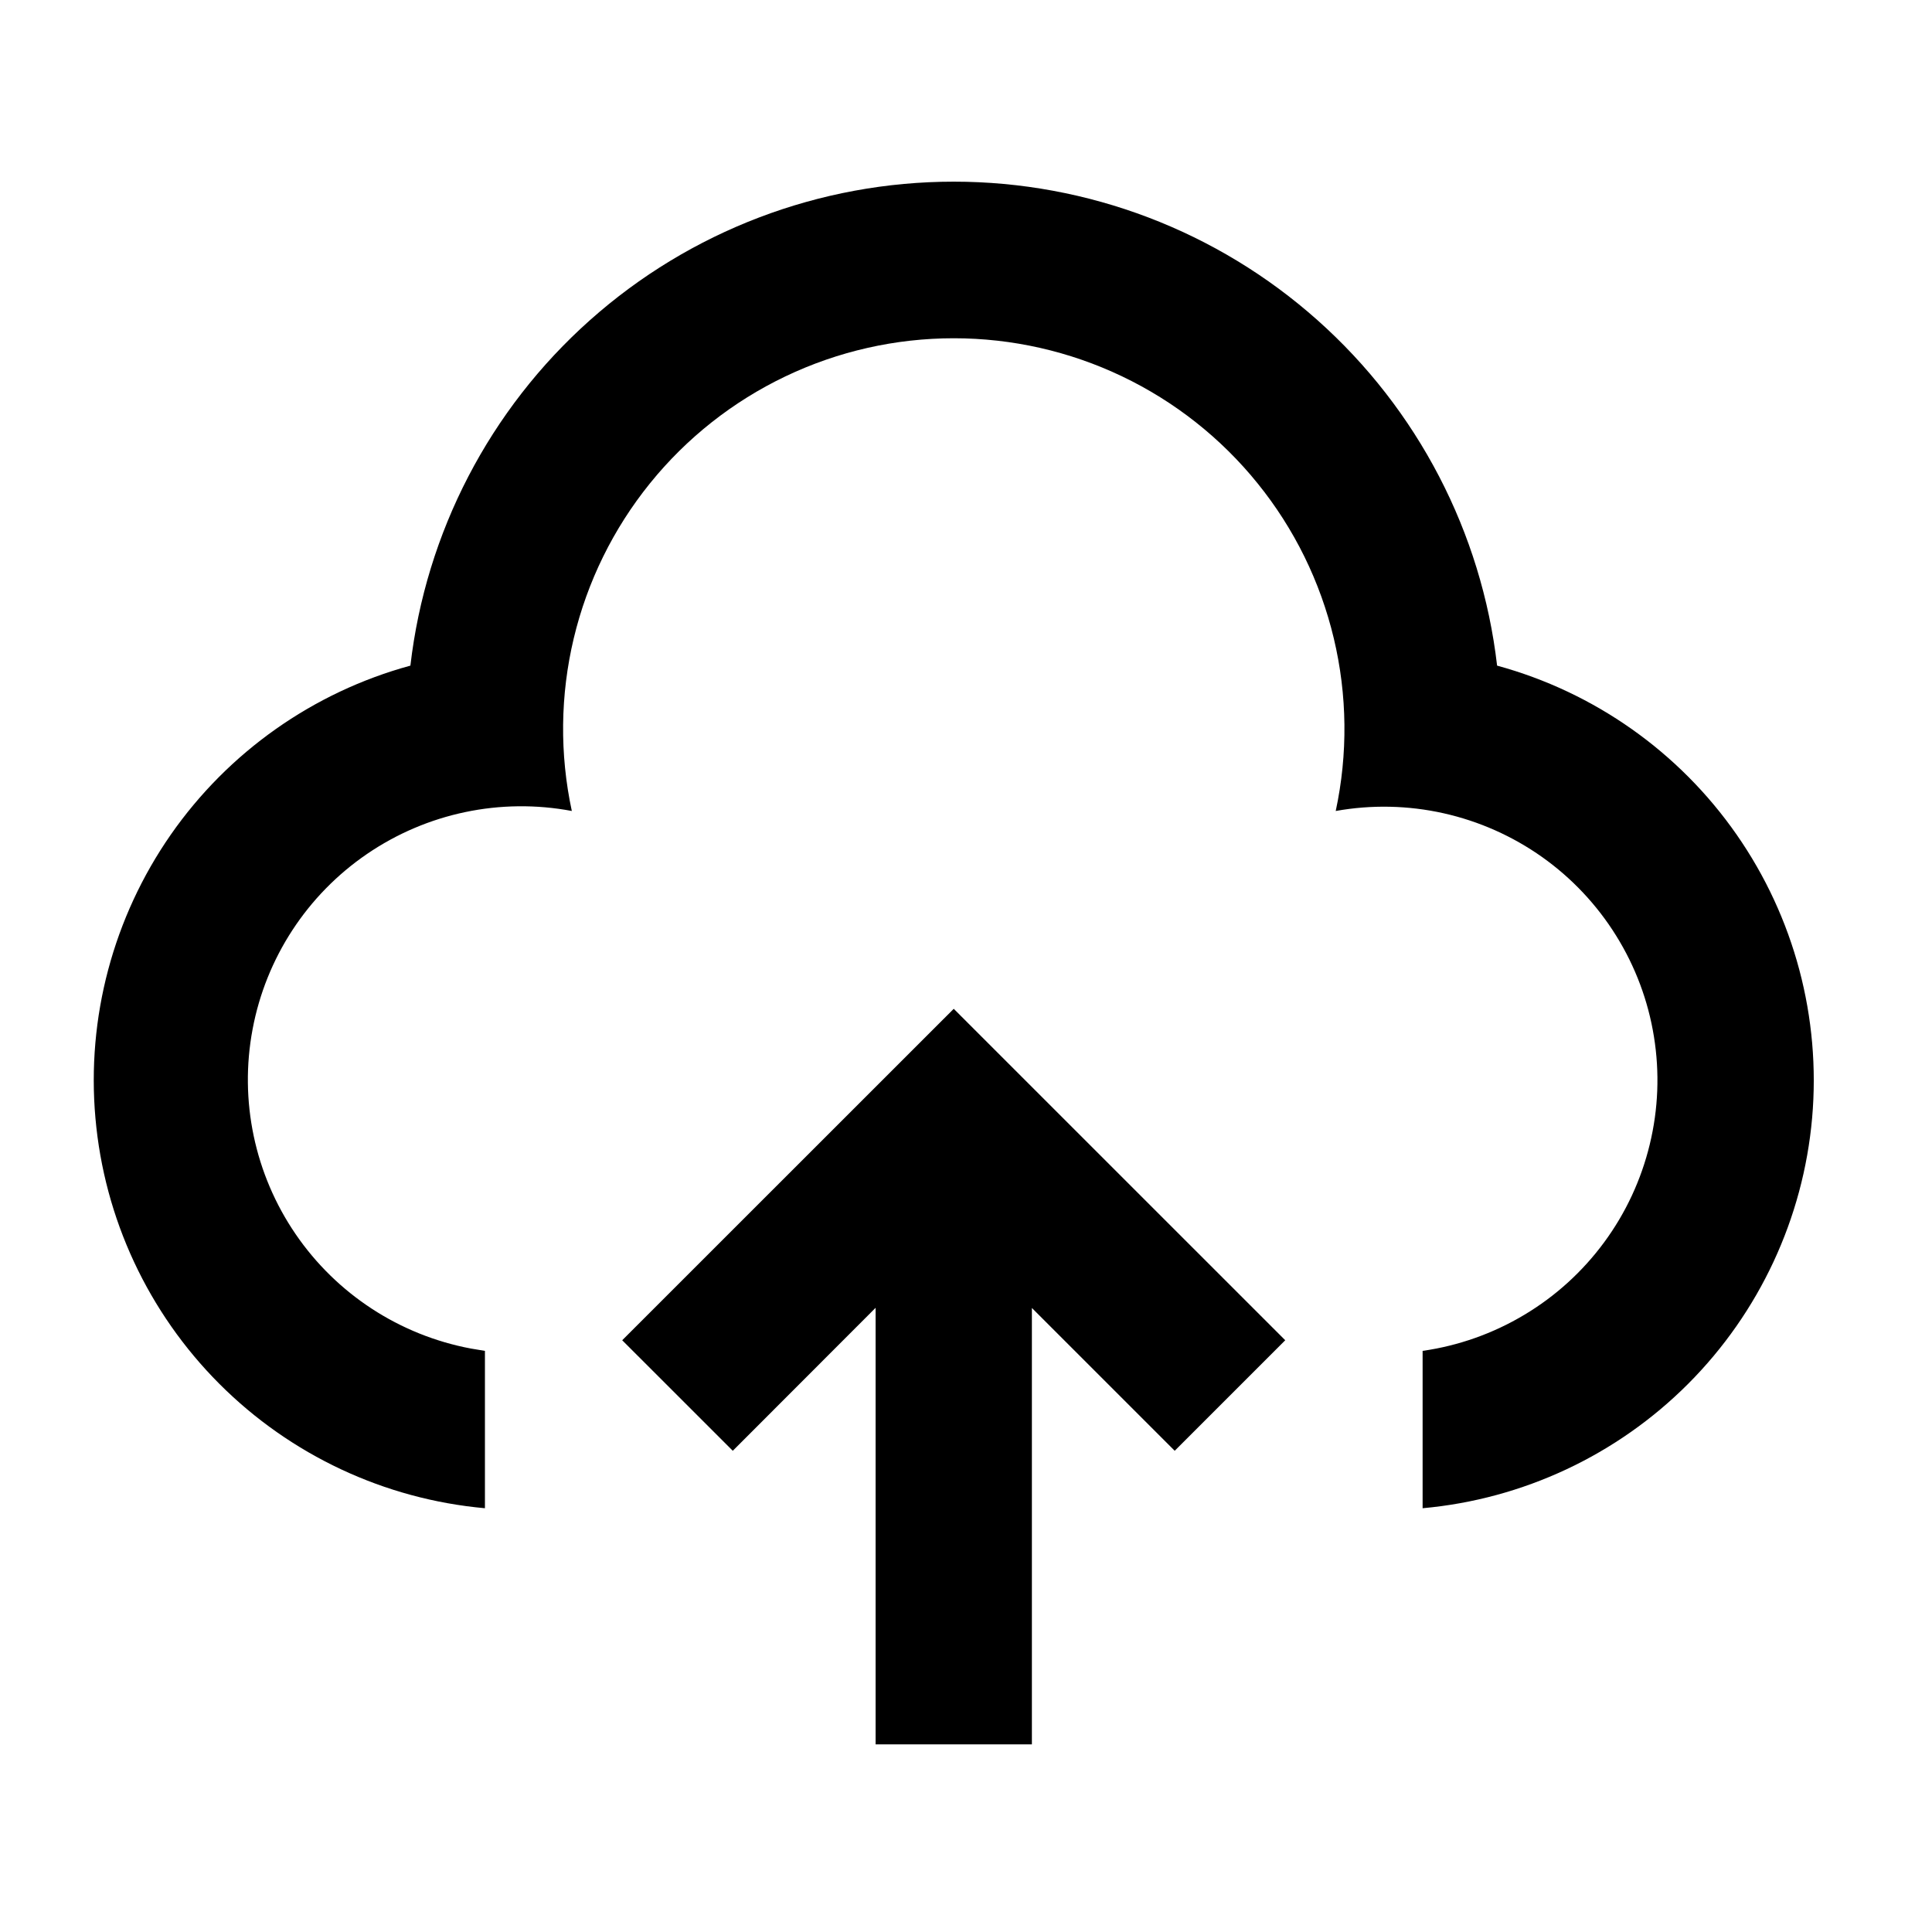 <svg width="38" height="38" viewBox="0 0 38 38" fill="none" xmlns="http://www.w3.org/2000/svg">
<g clip-path="url(#clip0_1616_4788)">
<path d="M18.759 19.842L25.279 26.361L23.105 28.535L20.296 25.726V34.309H17.222V25.723L14.413 28.535L12.238 26.361L18.759 19.842ZM18.759 3.573C21.398 3.573 23.944 4.543 25.914 6.298C27.885 8.053 29.142 10.471 29.446 13.092C31.358 13.614 33.026 14.79 34.158 16.417C35.291 18.044 35.816 20.017 35.642 21.991C35.467 23.965 34.604 25.815 33.204 27.218C31.804 28.621 29.955 29.487 27.981 29.665V26.57C28.688 26.469 29.368 26.228 29.981 25.861C30.595 25.495 31.128 25.01 31.552 24.434C31.976 23.859 32.28 23.205 32.448 22.511C32.617 21.817 32.645 21.096 32.531 20.39C32.418 19.685 32.165 19.01 31.787 18.403C31.41 17.797 30.915 17.271 30.333 16.858C29.75 16.445 29.091 16.152 28.394 15.996C27.697 15.84 26.975 15.825 26.272 15.951C26.513 14.83 26.5 13.67 26.234 12.555C25.968 11.44 25.457 10.399 24.736 9.508C24.016 8.616 23.105 7.897 22.071 7.403C21.037 6.909 19.906 6.653 18.76 6.653C17.613 6.653 16.482 6.909 15.448 7.403C14.414 7.897 13.503 8.616 12.783 9.508C12.063 10.399 11.551 11.44 11.285 12.555C11.019 13.67 11.006 14.83 11.247 15.951C9.845 15.687 8.396 15.992 7.218 16.797C6.04 17.602 5.231 18.842 4.968 20.244C4.704 21.646 5.009 23.096 5.814 24.273C6.619 25.451 7.859 26.26 9.261 26.524L9.538 26.57V29.665C7.564 29.487 5.715 28.621 4.315 27.219C2.914 25.816 2.051 23.966 1.877 21.991C1.702 20.017 2.227 18.044 3.359 16.417C4.492 14.791 6.16 13.614 8.072 13.092C8.376 10.471 9.632 8.053 11.603 6.298C13.573 4.543 16.12 3.573 18.759 3.573Z" fill="black"/>
</g>
<defs>
<clipPath id="clip0_1616_4788">
<rect width="36.883" height="36.883" fill="white" transform="translate(0.32 0.499)"/>
</clipPath>
</defs>
</svg>
